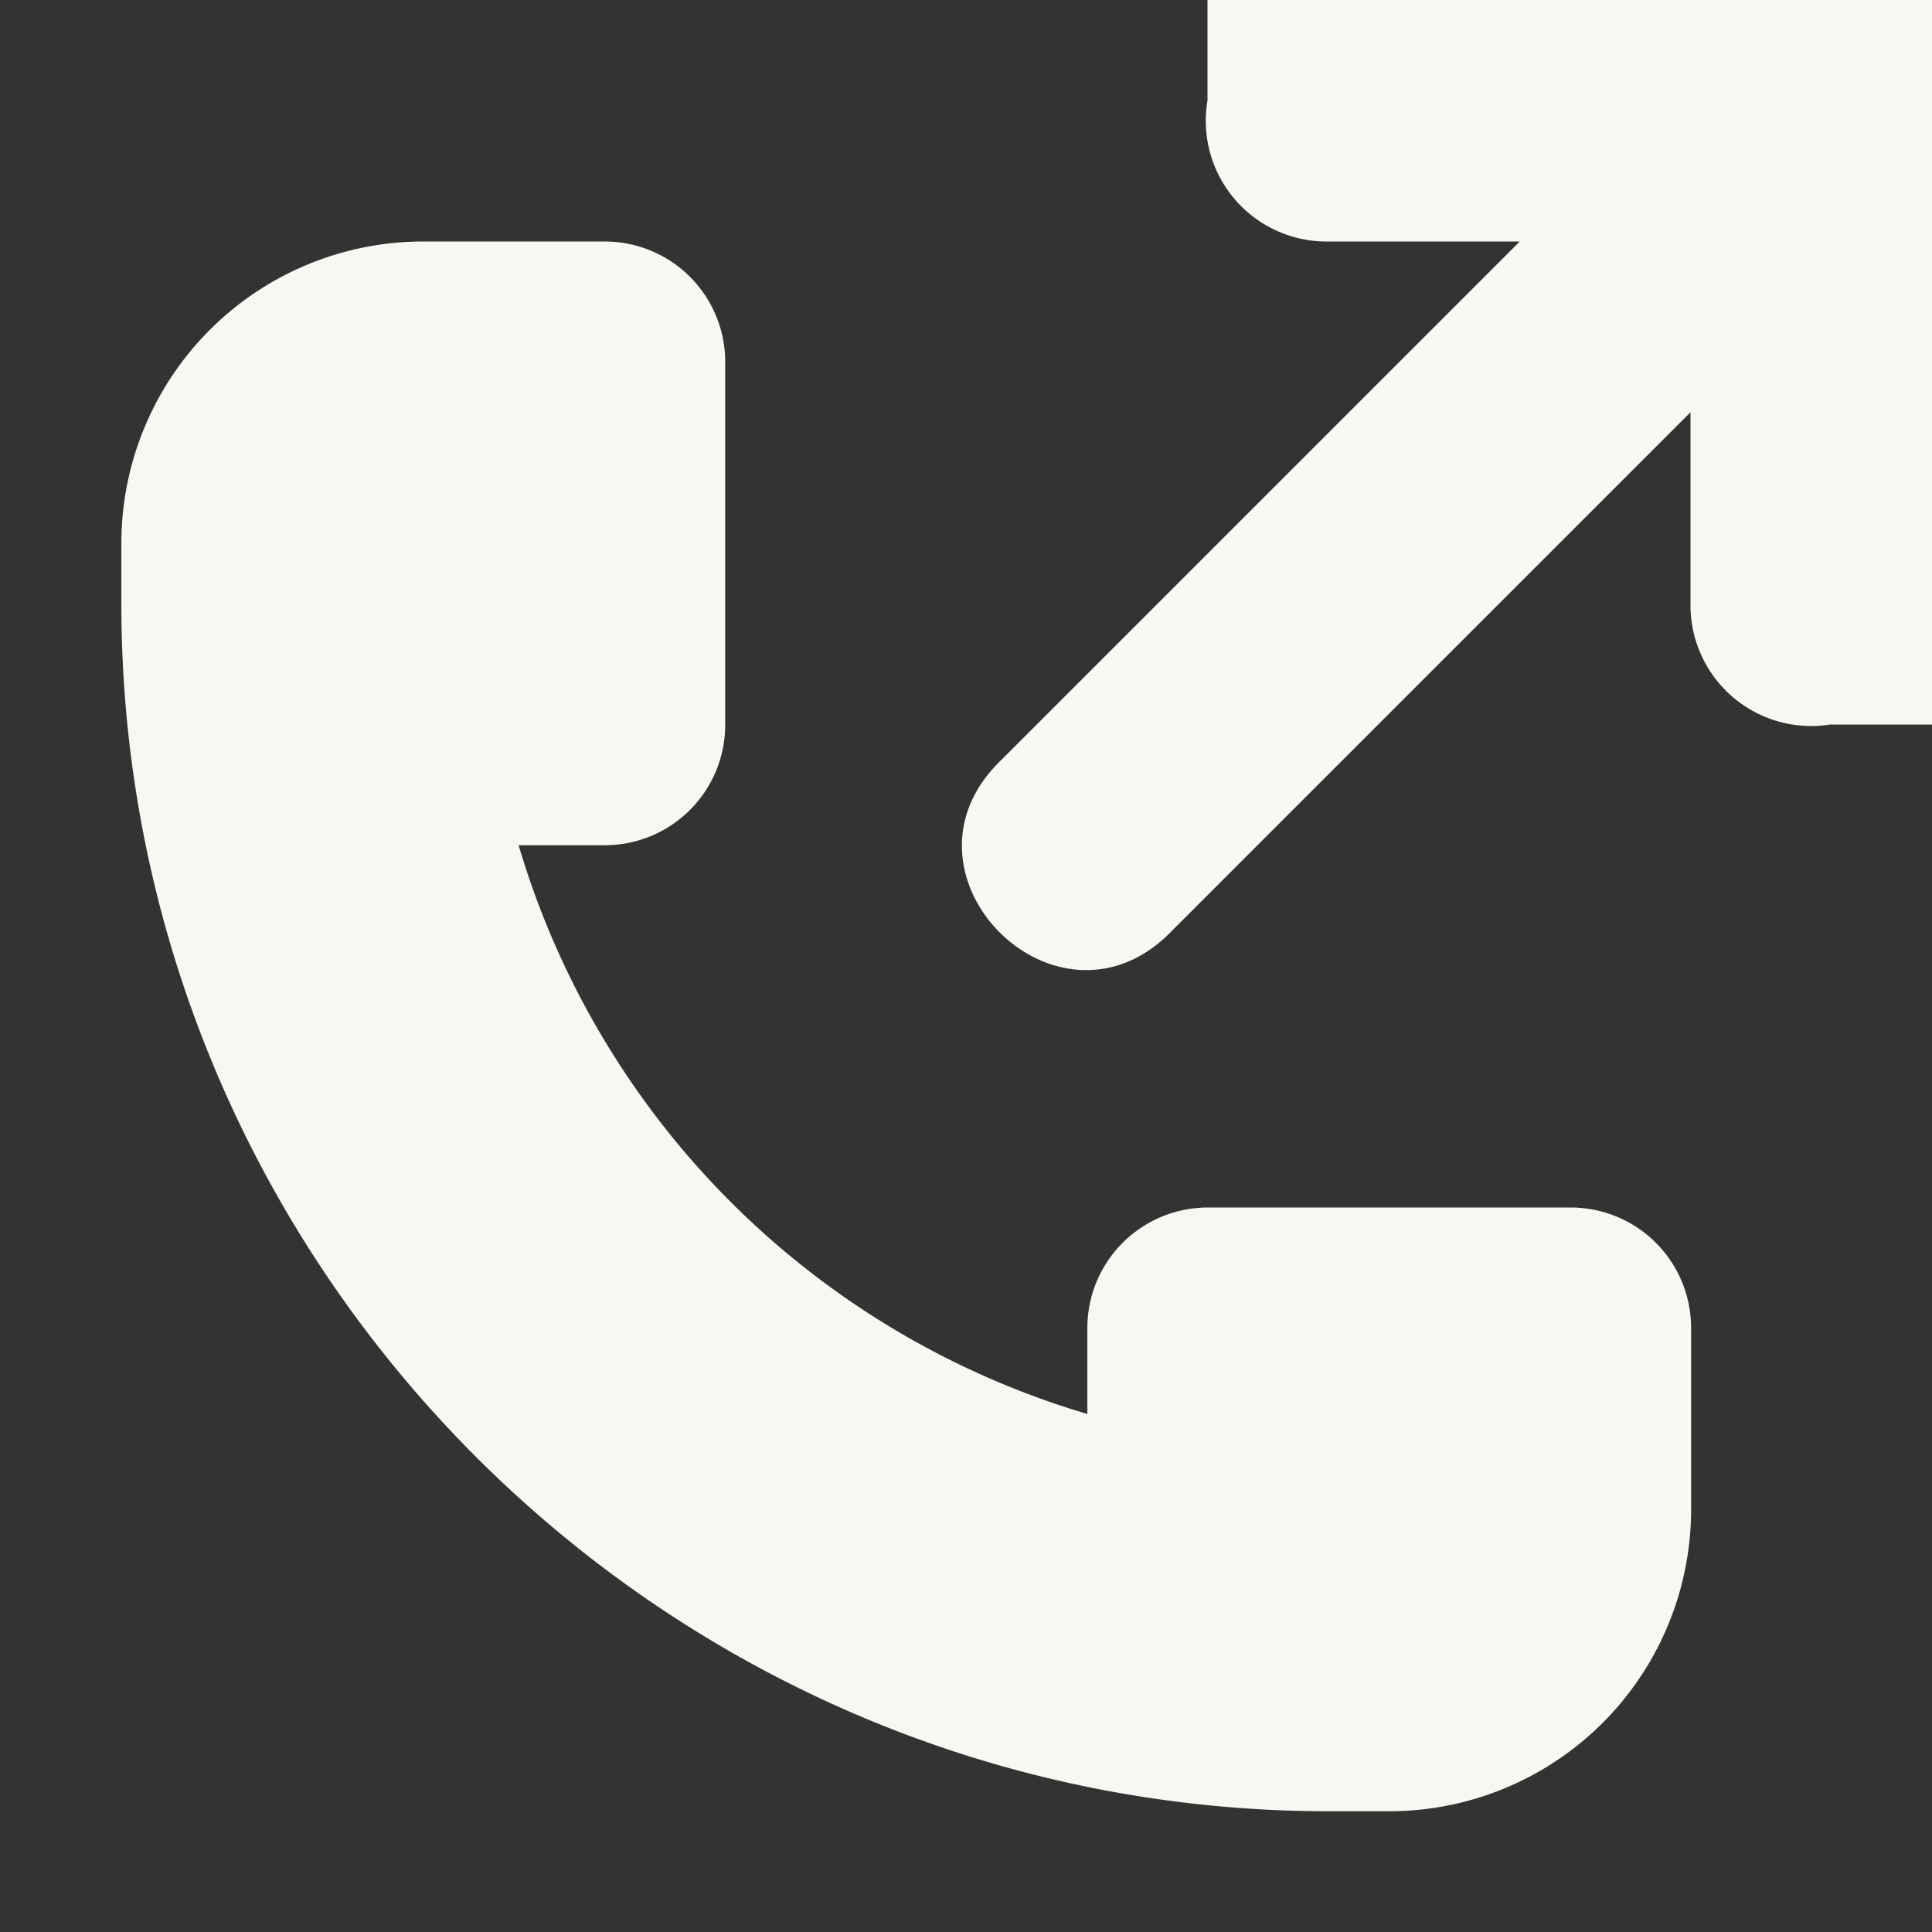 <svg width="16" height="16" version="1.1" xmlns="http://www.w3.org/2000/svg">
 <rect width="100%" height="100%" fill="#333333" stroke="none"/>
 <path d="m5.006 2c0.554 0 1 0.446 1 1v3c0 0.554-0.446 1-1 1h-0.711a6.972 6.972 0 0 0 4.71 4.71v-0.71c0-0.554 0.447-1 1-1h3c0.555 0 1 0.446 1 1v1.5a2.5 2.5 0 0 1-2.5 2.5h-0.5c-5.504 0-10-4.495-10-10v-0.5a2.5 2.5 0 0 1 2.5-2.5z" fill="#f8f8f2"/>
 <path d="m11 0h-1v0.832a1 1 0 0 0 1 1.168h1.586l-4.293 4.293c-0.982 0.942 0.472 2.396 1.414 1.414l4.293-4.293v1.586a1 1 0 0 0 1.158 1h0.842v-6z" fill="#f8f8f2"/>
</svg>
